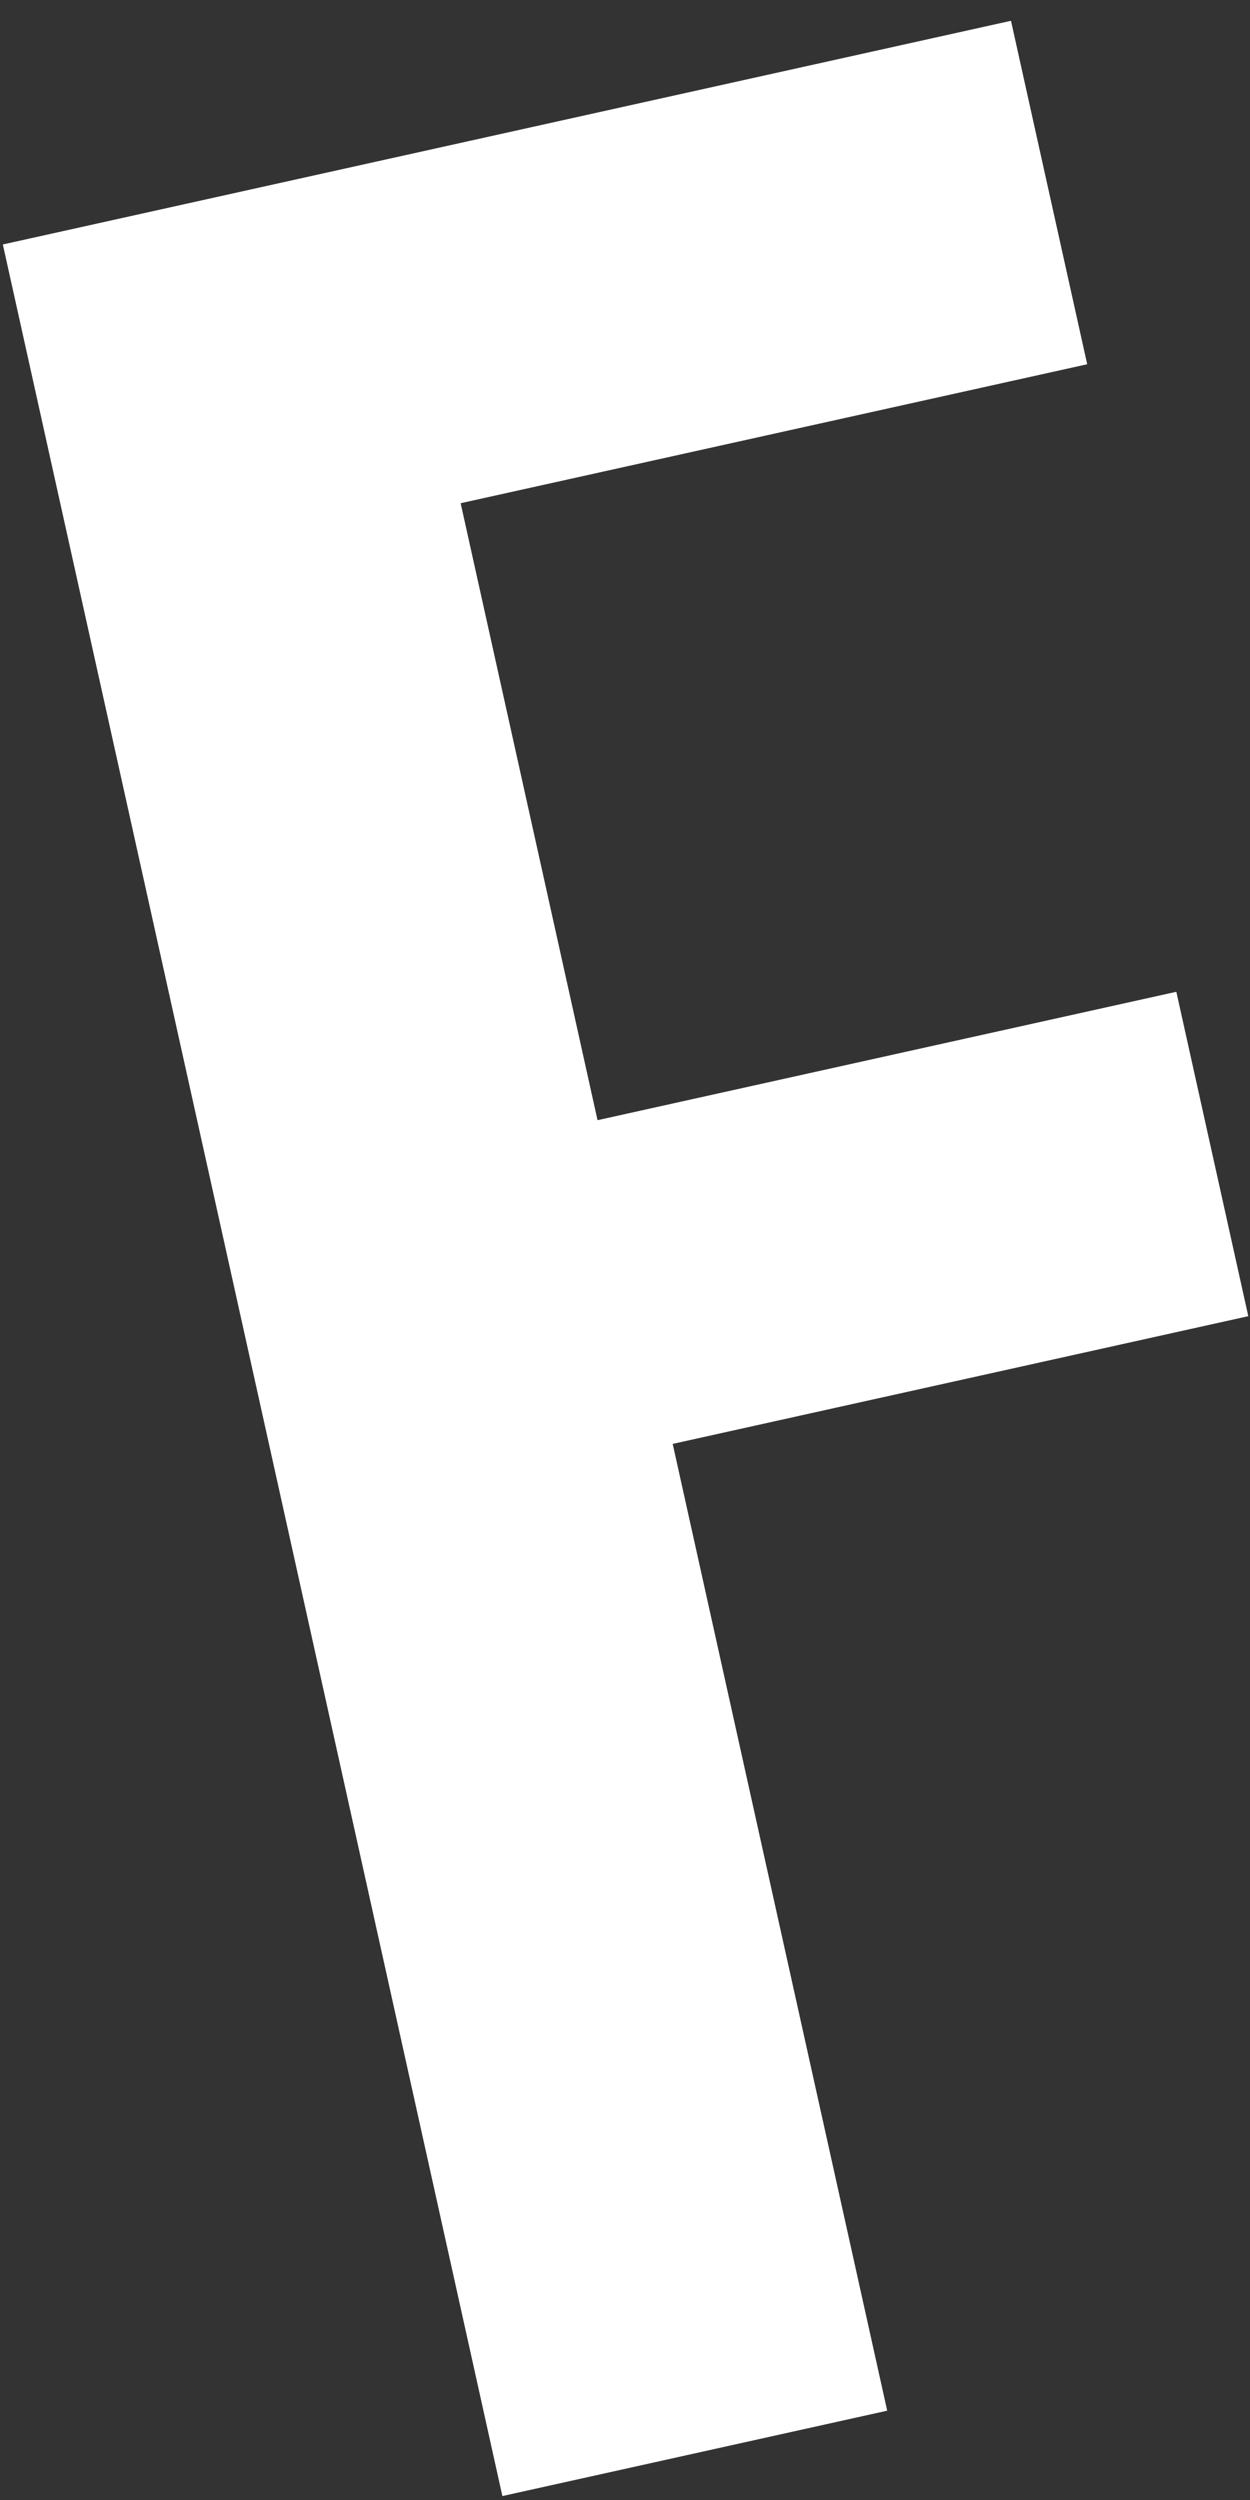 <?xml version="1.0" encoding="UTF-8" standalone="no"?>
<svg width="33px" height="66px" viewBox="0 0 33 66" version="1.1" xmlns="http://www.w3.org/2000/svg" xmlns:xlink="http://www.w3.org/1999/xlink" xmlns:sketch="http://www.bohemiancoding.com/sketch/ns">
    <rect x="0" y="0" width="33" height="66" fill="#333333" stroke="none"/>
    <title>f</title>
    <description>Created with Sketch (http://www.bohemiancoding.com/sketch)</description>
    <defs></defs>
    <g id="Page 1" stroke="none" stroke-width="1" fill="none" fill-rule="evenodd">
        <path d="M12.161,13.285 L15.775,29.573 L31.055,26.183 L32.955,34.747 L17.759,38.119 L23.422,63.642 L13.263,65.896 L0.075,6.454 L26.69,0.549 L28.702,9.616 L12.161,13.285 L12.161,13.285 Z M12.161,13.285" id="Shape" fill="#FFFFFF"></path>
    </g>
</svg>